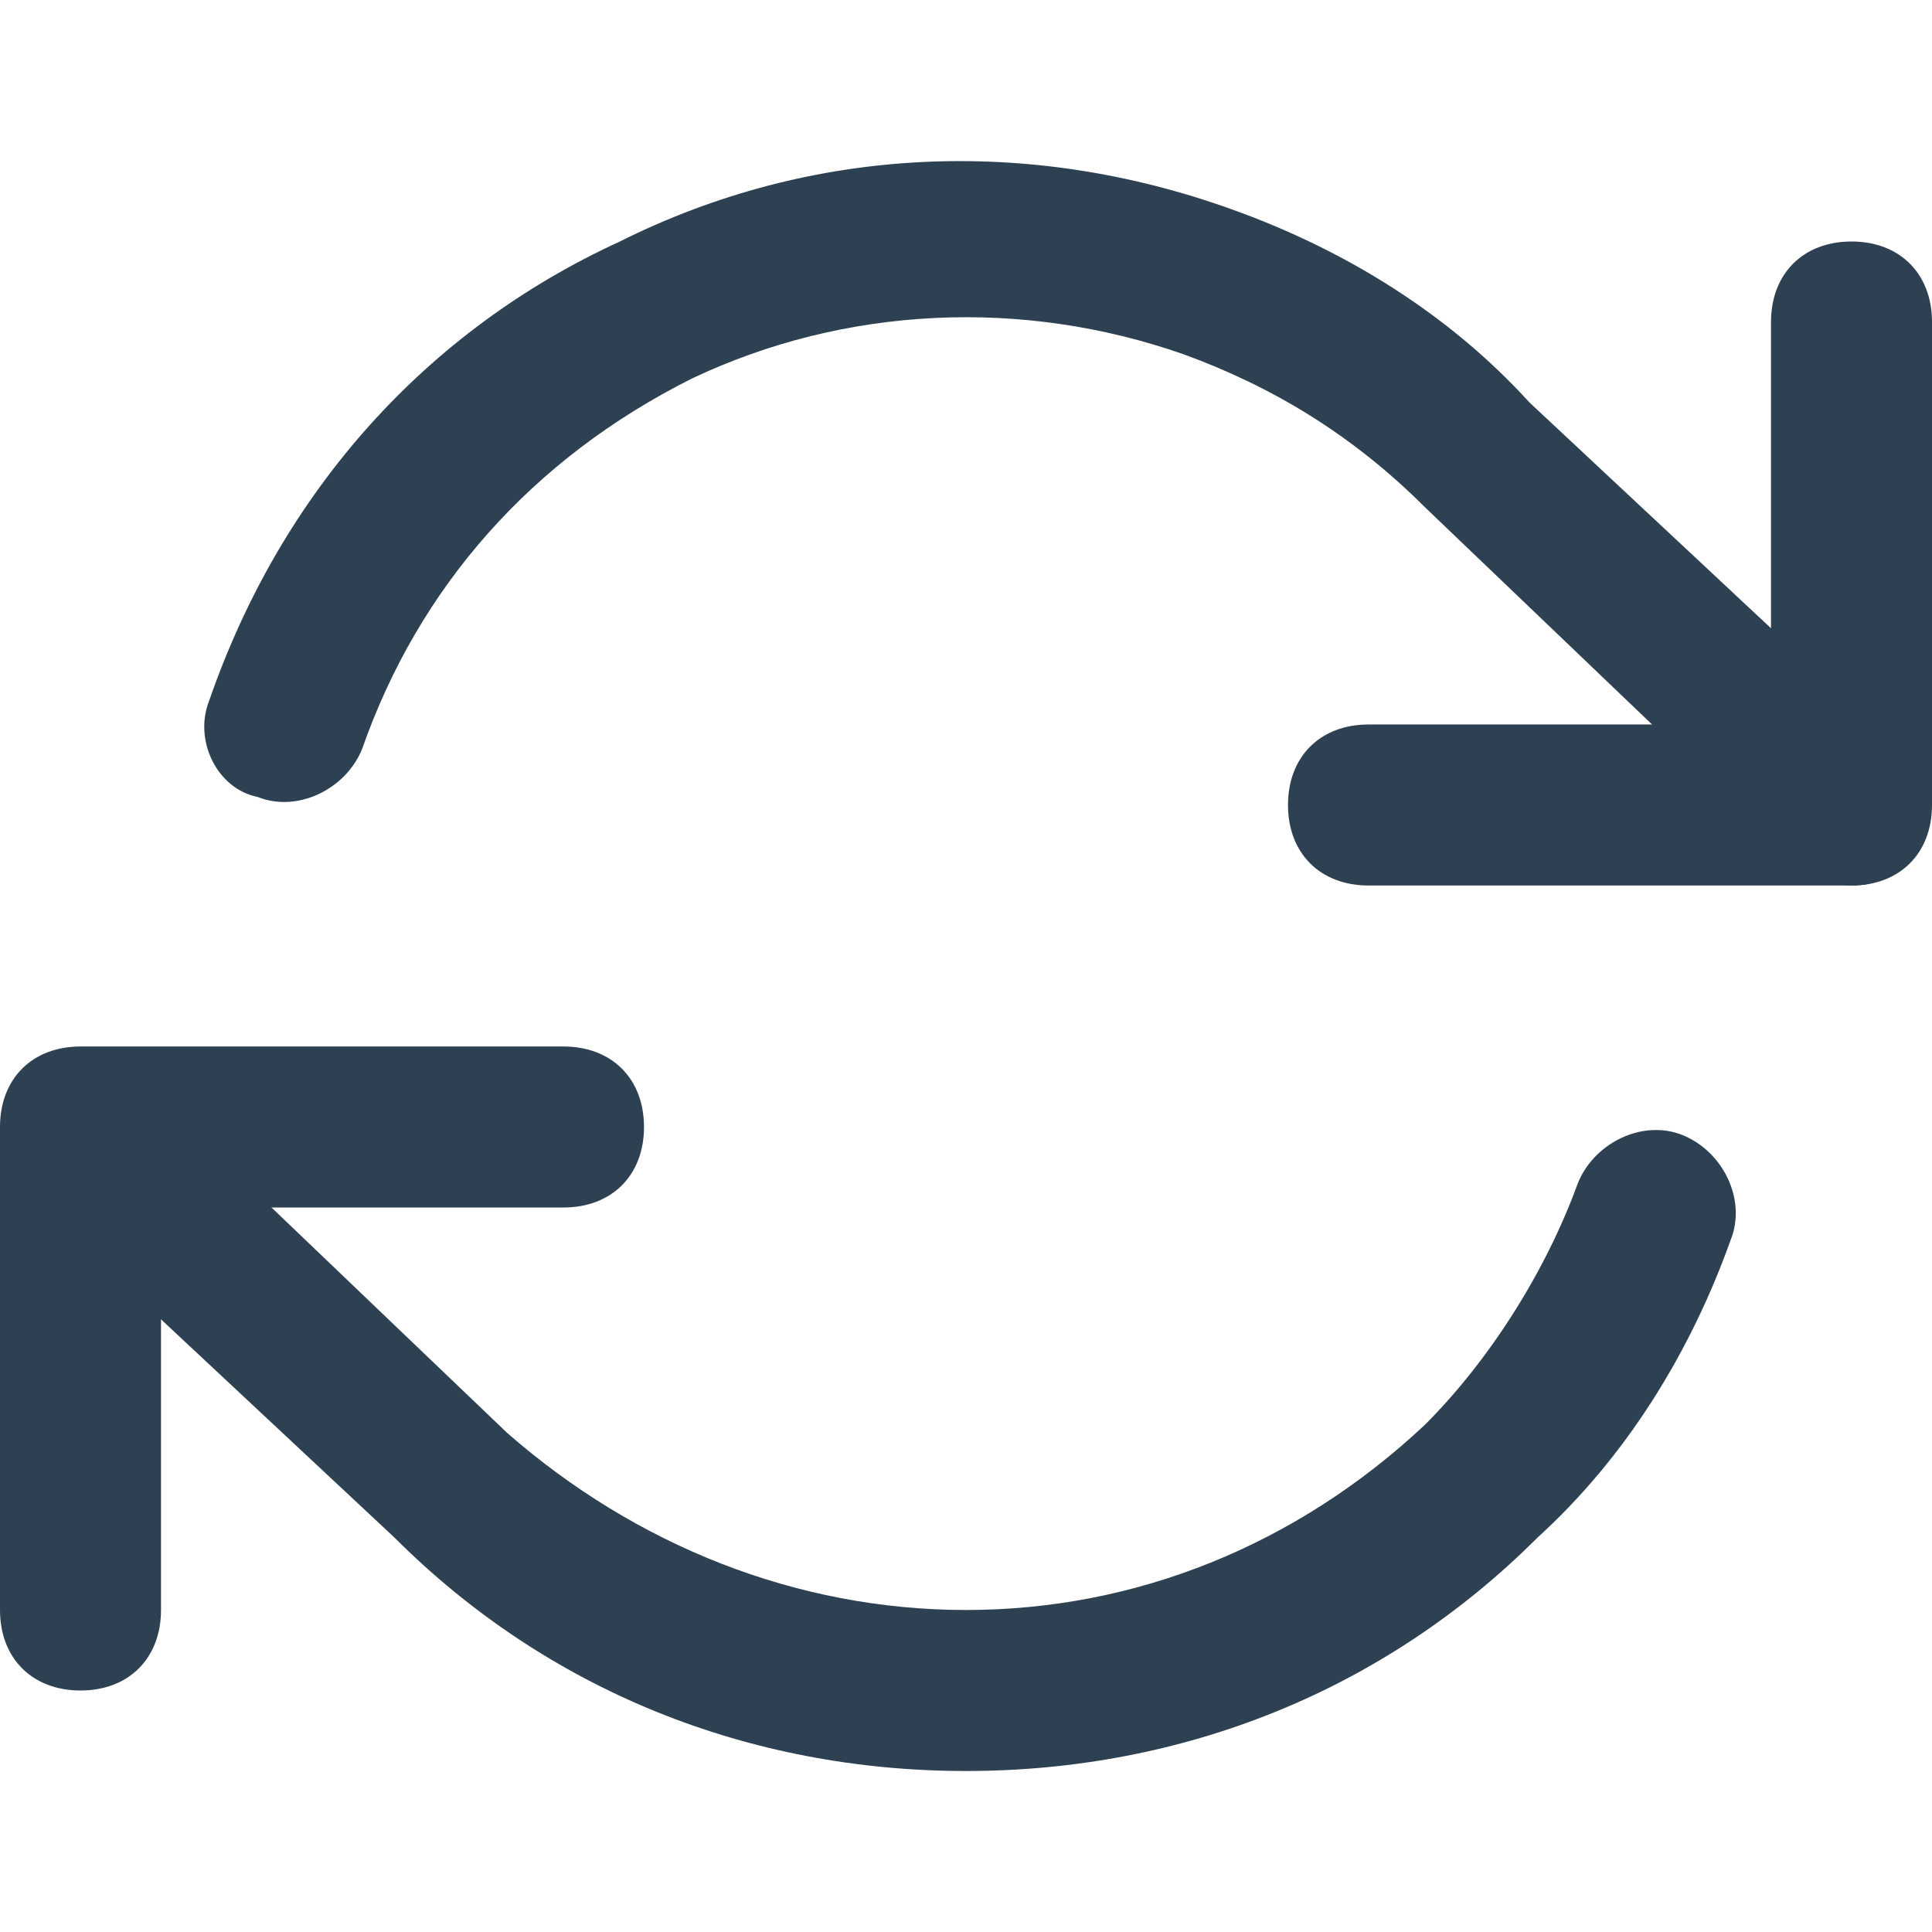 <svg xmlns="http://www.w3.org/2000/svg" viewBox="0 0 24 24" fill="#2d4152"><path d="M23 11h-6c-.6 0-1-.4-1-1s.4-1 1-1h5V4c0-.6.4-1 1-1s1 .4 1 1v6c0 .6-.4 1-1 1zM1 21c-.6 0-1-.4-1-1v-6c0-.6.4-1 1-1h6c.6 0 1 .4 1 1s-.4 1-1 1H2v5c0 .6-.4 1-1 1z"/><path d="M12 22c-2.7 0-5.2-1-7.1-2.9L.3 14.8c-.4-.4-.4-1 0-1.4.4-.4 1-.4 1.4 0l4.6 4.4C7.9 19.2 9.9 20 12 20s4.1-.8 5.7-2.3c.8-.8 1.5-1.9 1.9-3 .2-.5.8-.8 1.3-.6.5.2.8.8.6 1.3-.5 1.4-1.3 2.7-2.4 3.7C17.2 21 14.7 22 12 22zm11-11c-.2 0-.5-.1-.7-.3l-4.6-4.4c-.9-.9-1.9-1.5-3-1.9-2-.7-4.2-.6-6.1.3-2 1-3.4 2.6-4.1 4.6-.2.5-.8.8-1.3.6-.5-.1-.8-.7-.6-1.2.9-2.6 2.7-4.6 5.1-5.7 2.4-1.2 5.1-1.3 7.6-.4C16.7 3.1 18 3.9 19 5l4.6 4.3c.4.4.4 1 0 1.4-.1.2-.3.3-.6.3z"/></svg>